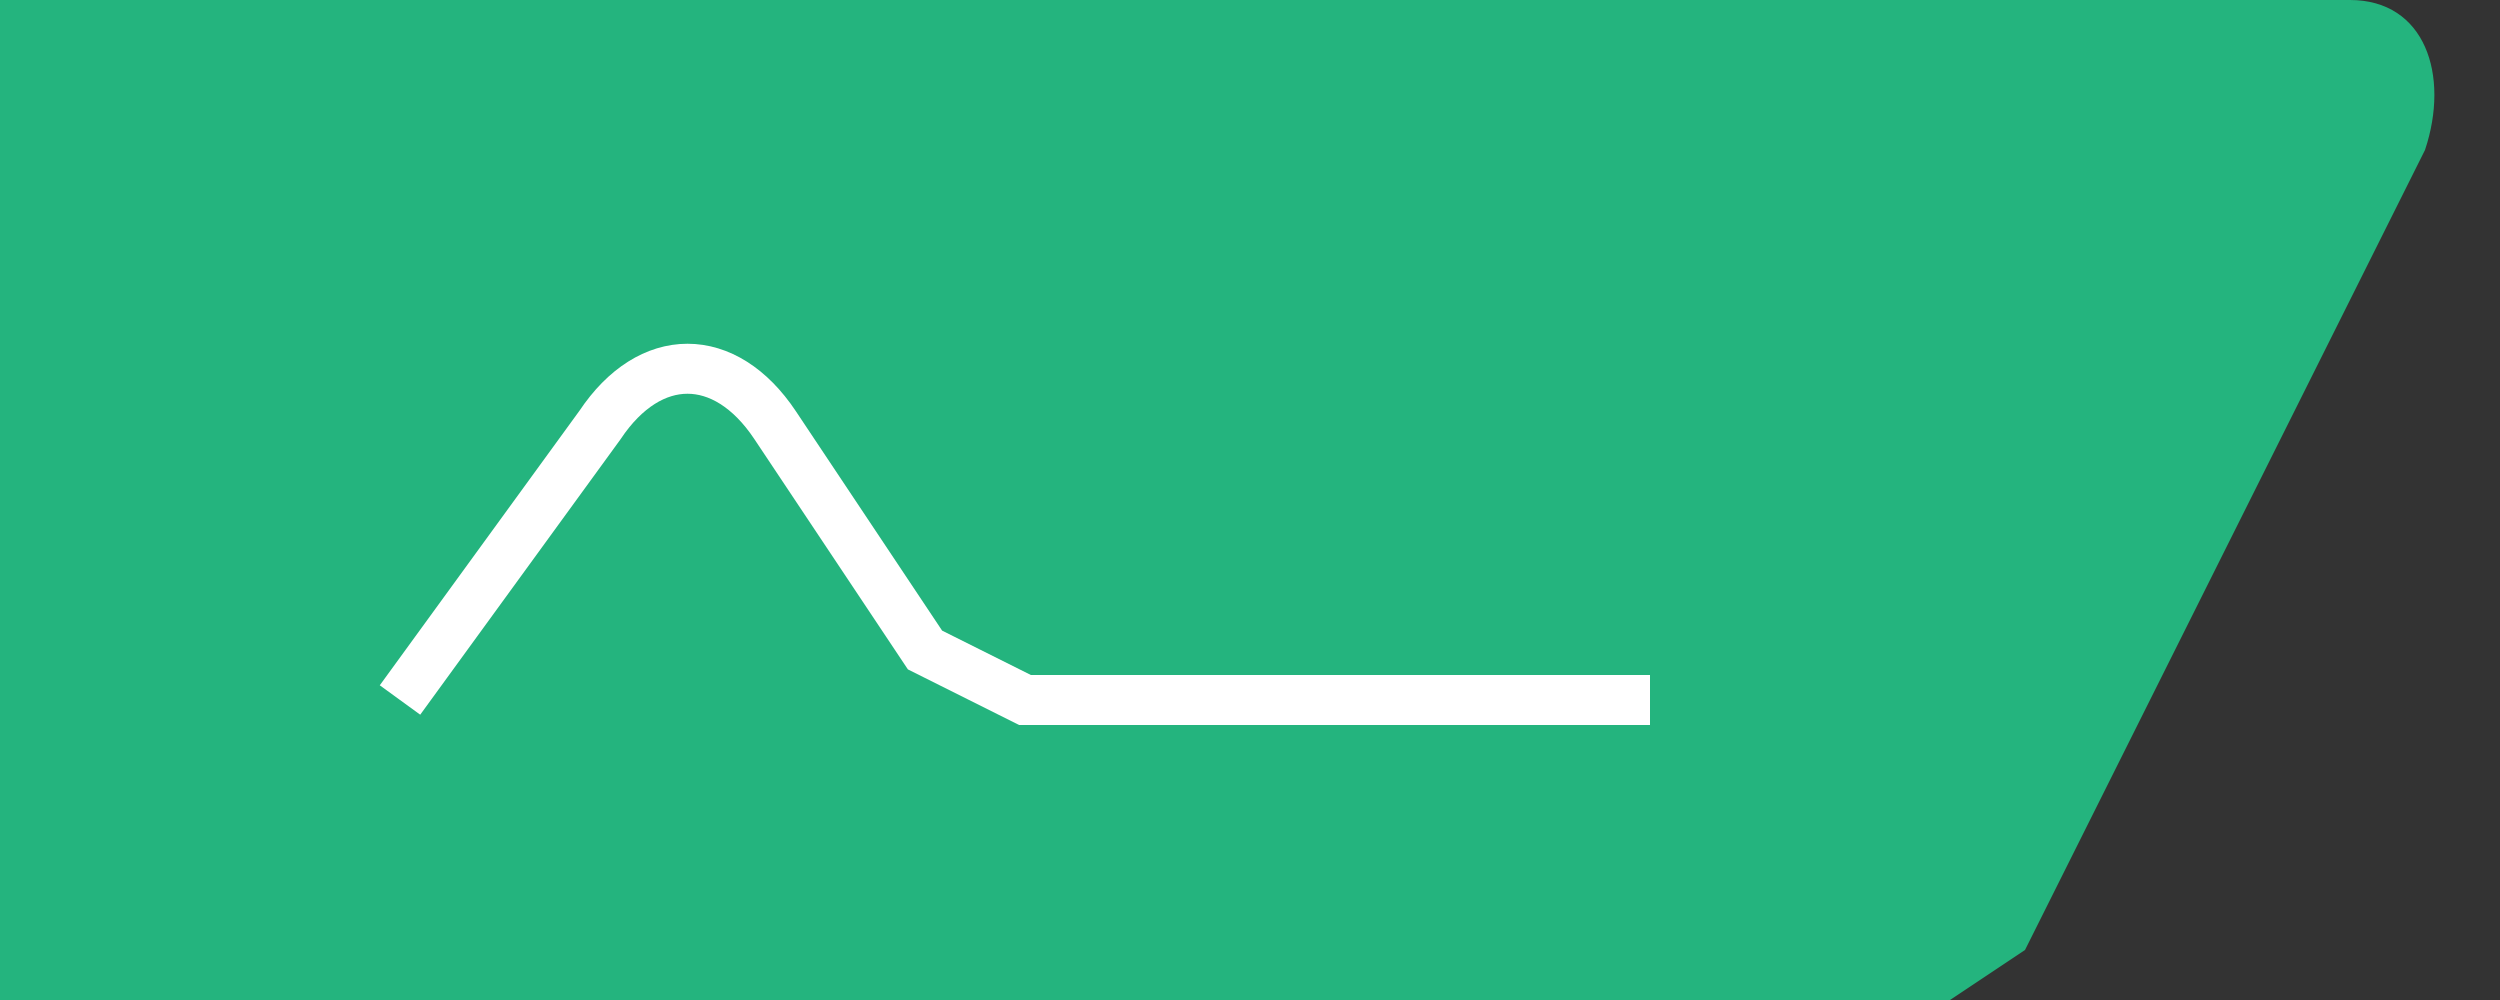 <svg width="100" height="40" fill="none" xmlns="http://www.w3.org/2000/svg"><rect width="100%" height="100%" fill="#333333" stroke="none"/><path d="M0 0h94c3 0 4 3 3 6L81 38l-3 2H0V0Z" fill="#24B47E"/><path d="m16 28 8-11c2-3 5-3 7 0l6 9 4 2h25" stroke="#fff" stroke-width="2"/></svg>